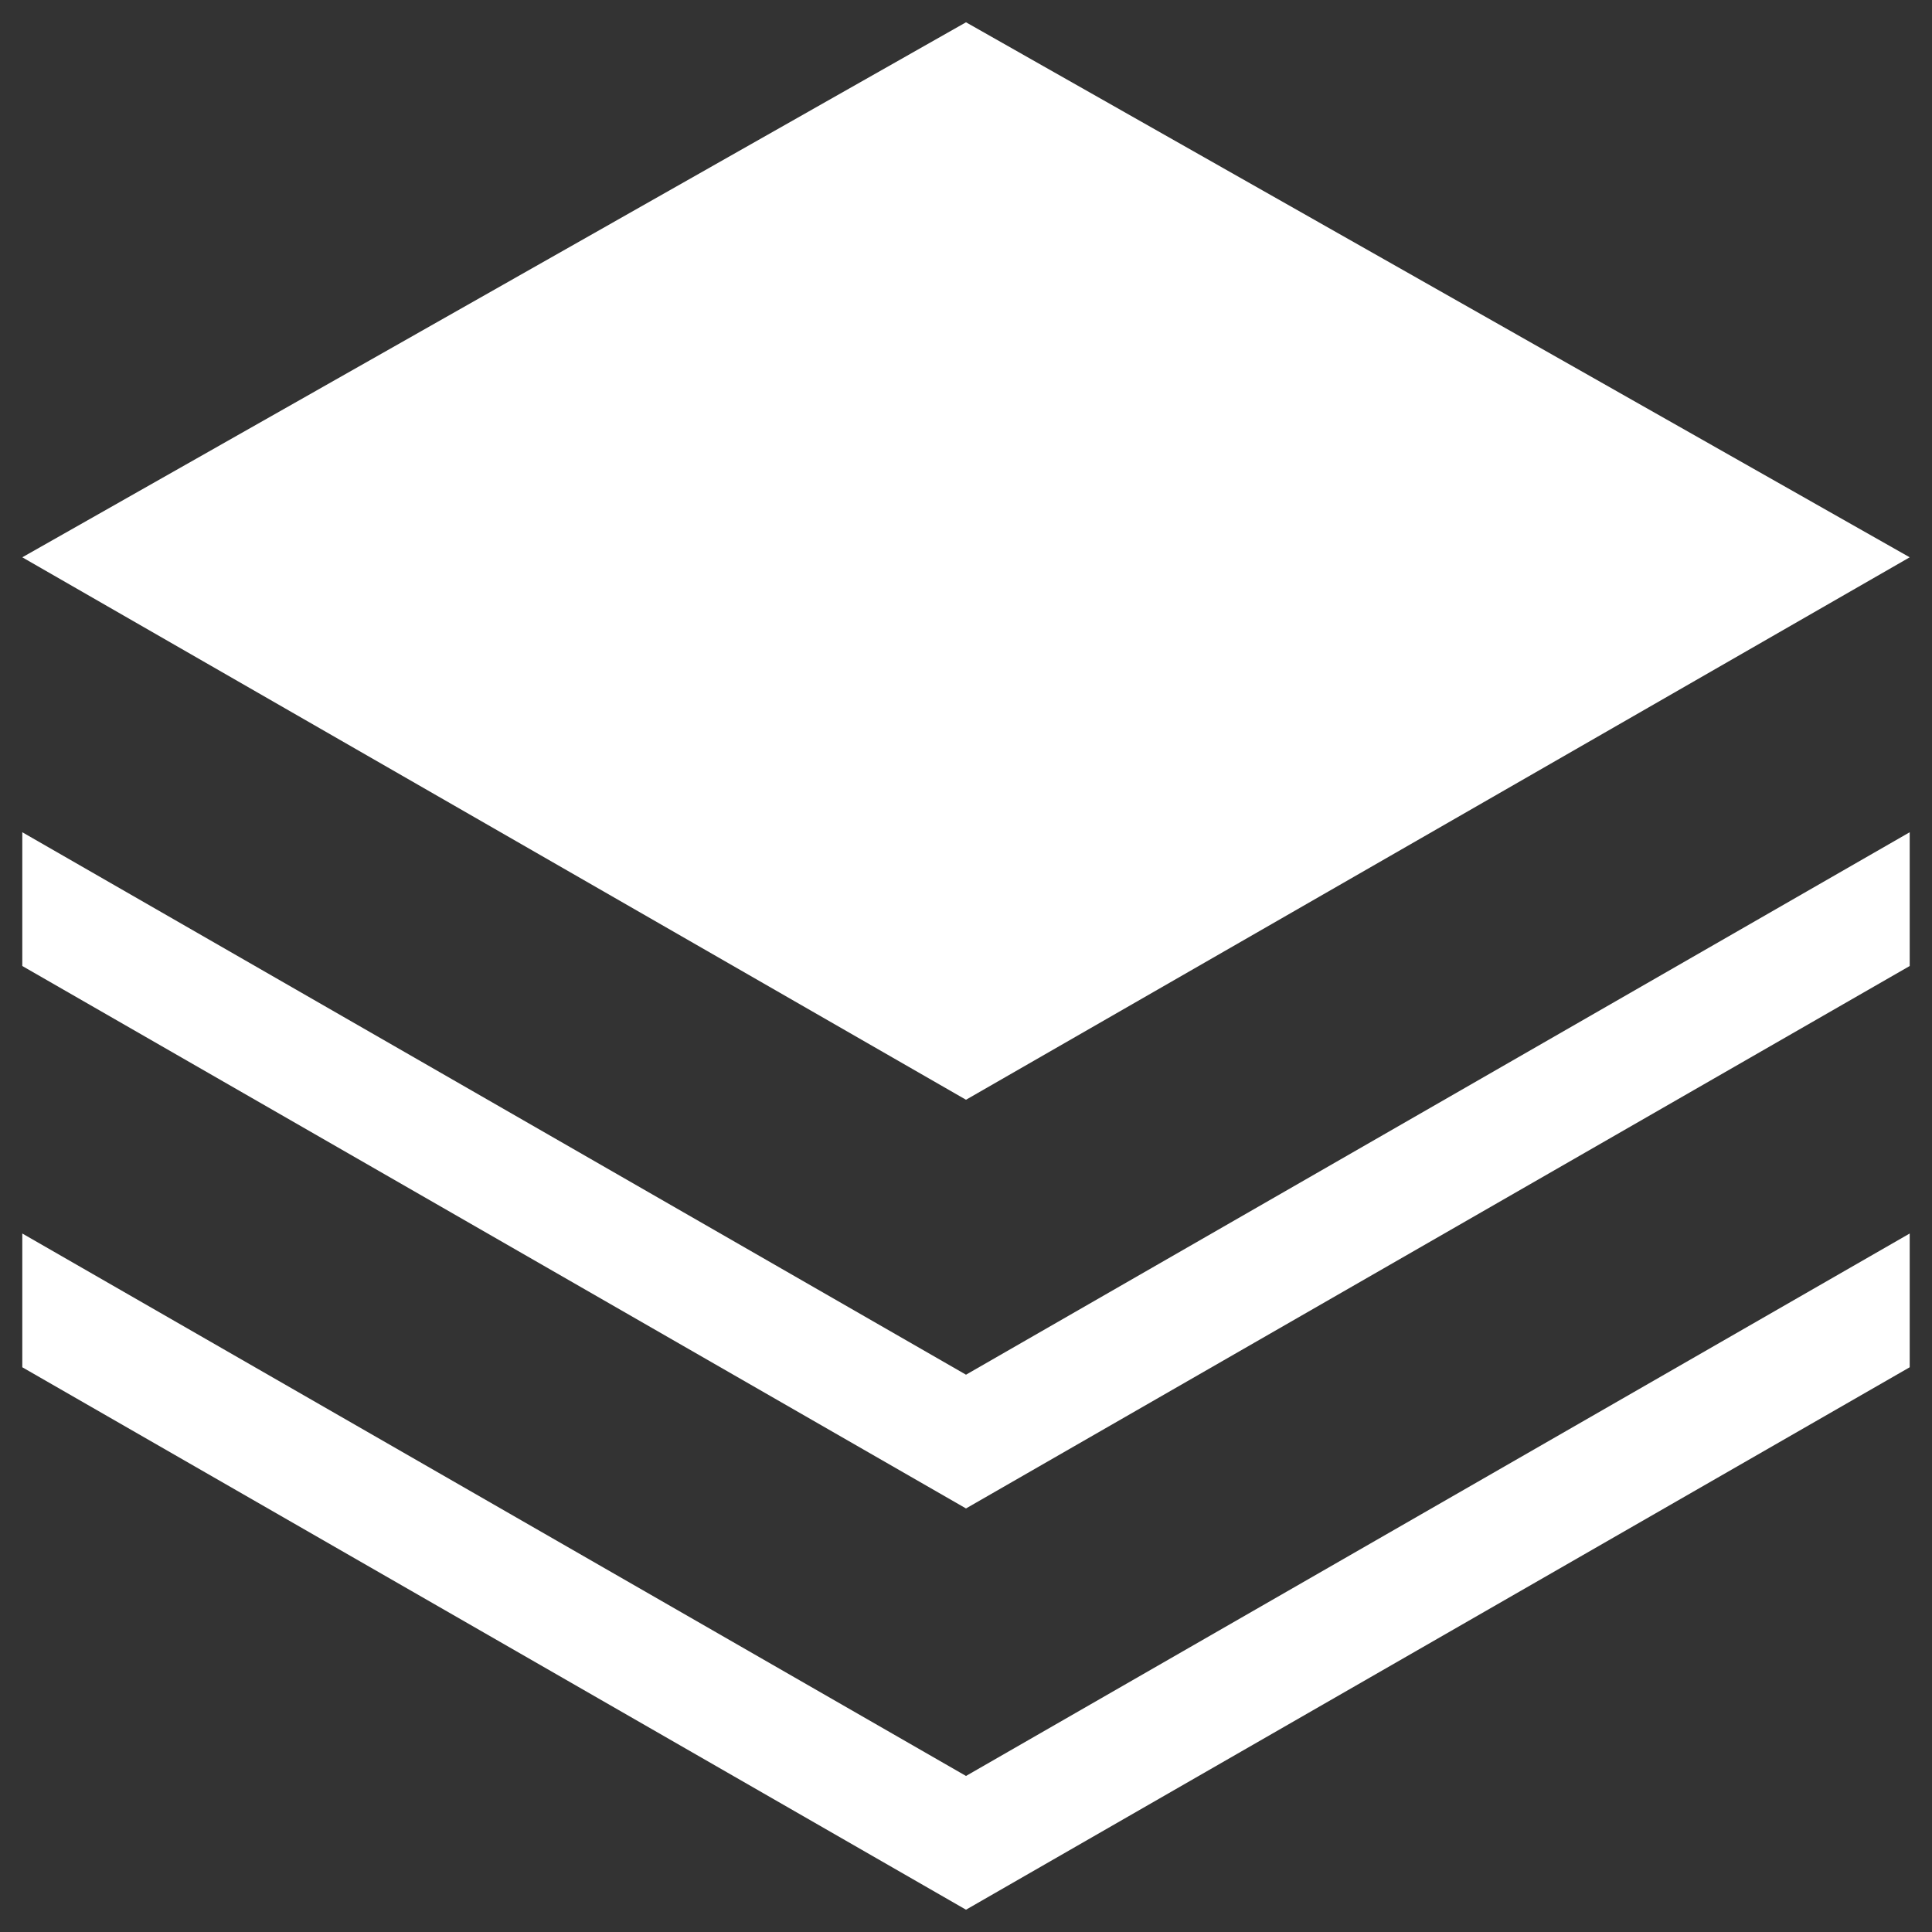 <?xml version="1.0" encoding="utf-8"?>
<!-- Generator: Adobe Illustrator 19.0.0, SVG Export Plug-In . SVG Version: 6.00 Build 0)  -->
<svg version="1.1" id="图层_1" xmlns="http://www.w3.org/2000/svg" xmlns:xlink="http://www.w3.org/1999/xlink" x="0px" y="0px"
	 viewBox="0 0 26 26" style="enable-background:new 0 0 26 26;" xml:space="preserve">
<rect x="0" y="0" width="26" height="26" fill="#333333" stroke="none"/>
<style type="text/css">
	.st0{fill:#FFFFFF;}
</style>
<g id="XMLID_4_">
	<path id="XMLID_3_" class="st0" d="M25.7,7.5L13,0.3L0.3,7.5L13,14.8L25.7,7.5z"/>
	<path id="XMLID_2_" class="st0" d="M0.3,11.2V13L13,20.3L25.7,13v-1.8L13,18.5L0.3,11.2z"/>
	<path id="XMLID_1_" class="st0" d="M0.3,16.6v1.8L13,25.7l12.7-7.3v-1.8L13,23.9L0.3,16.6z"/>
</g>
</svg>
